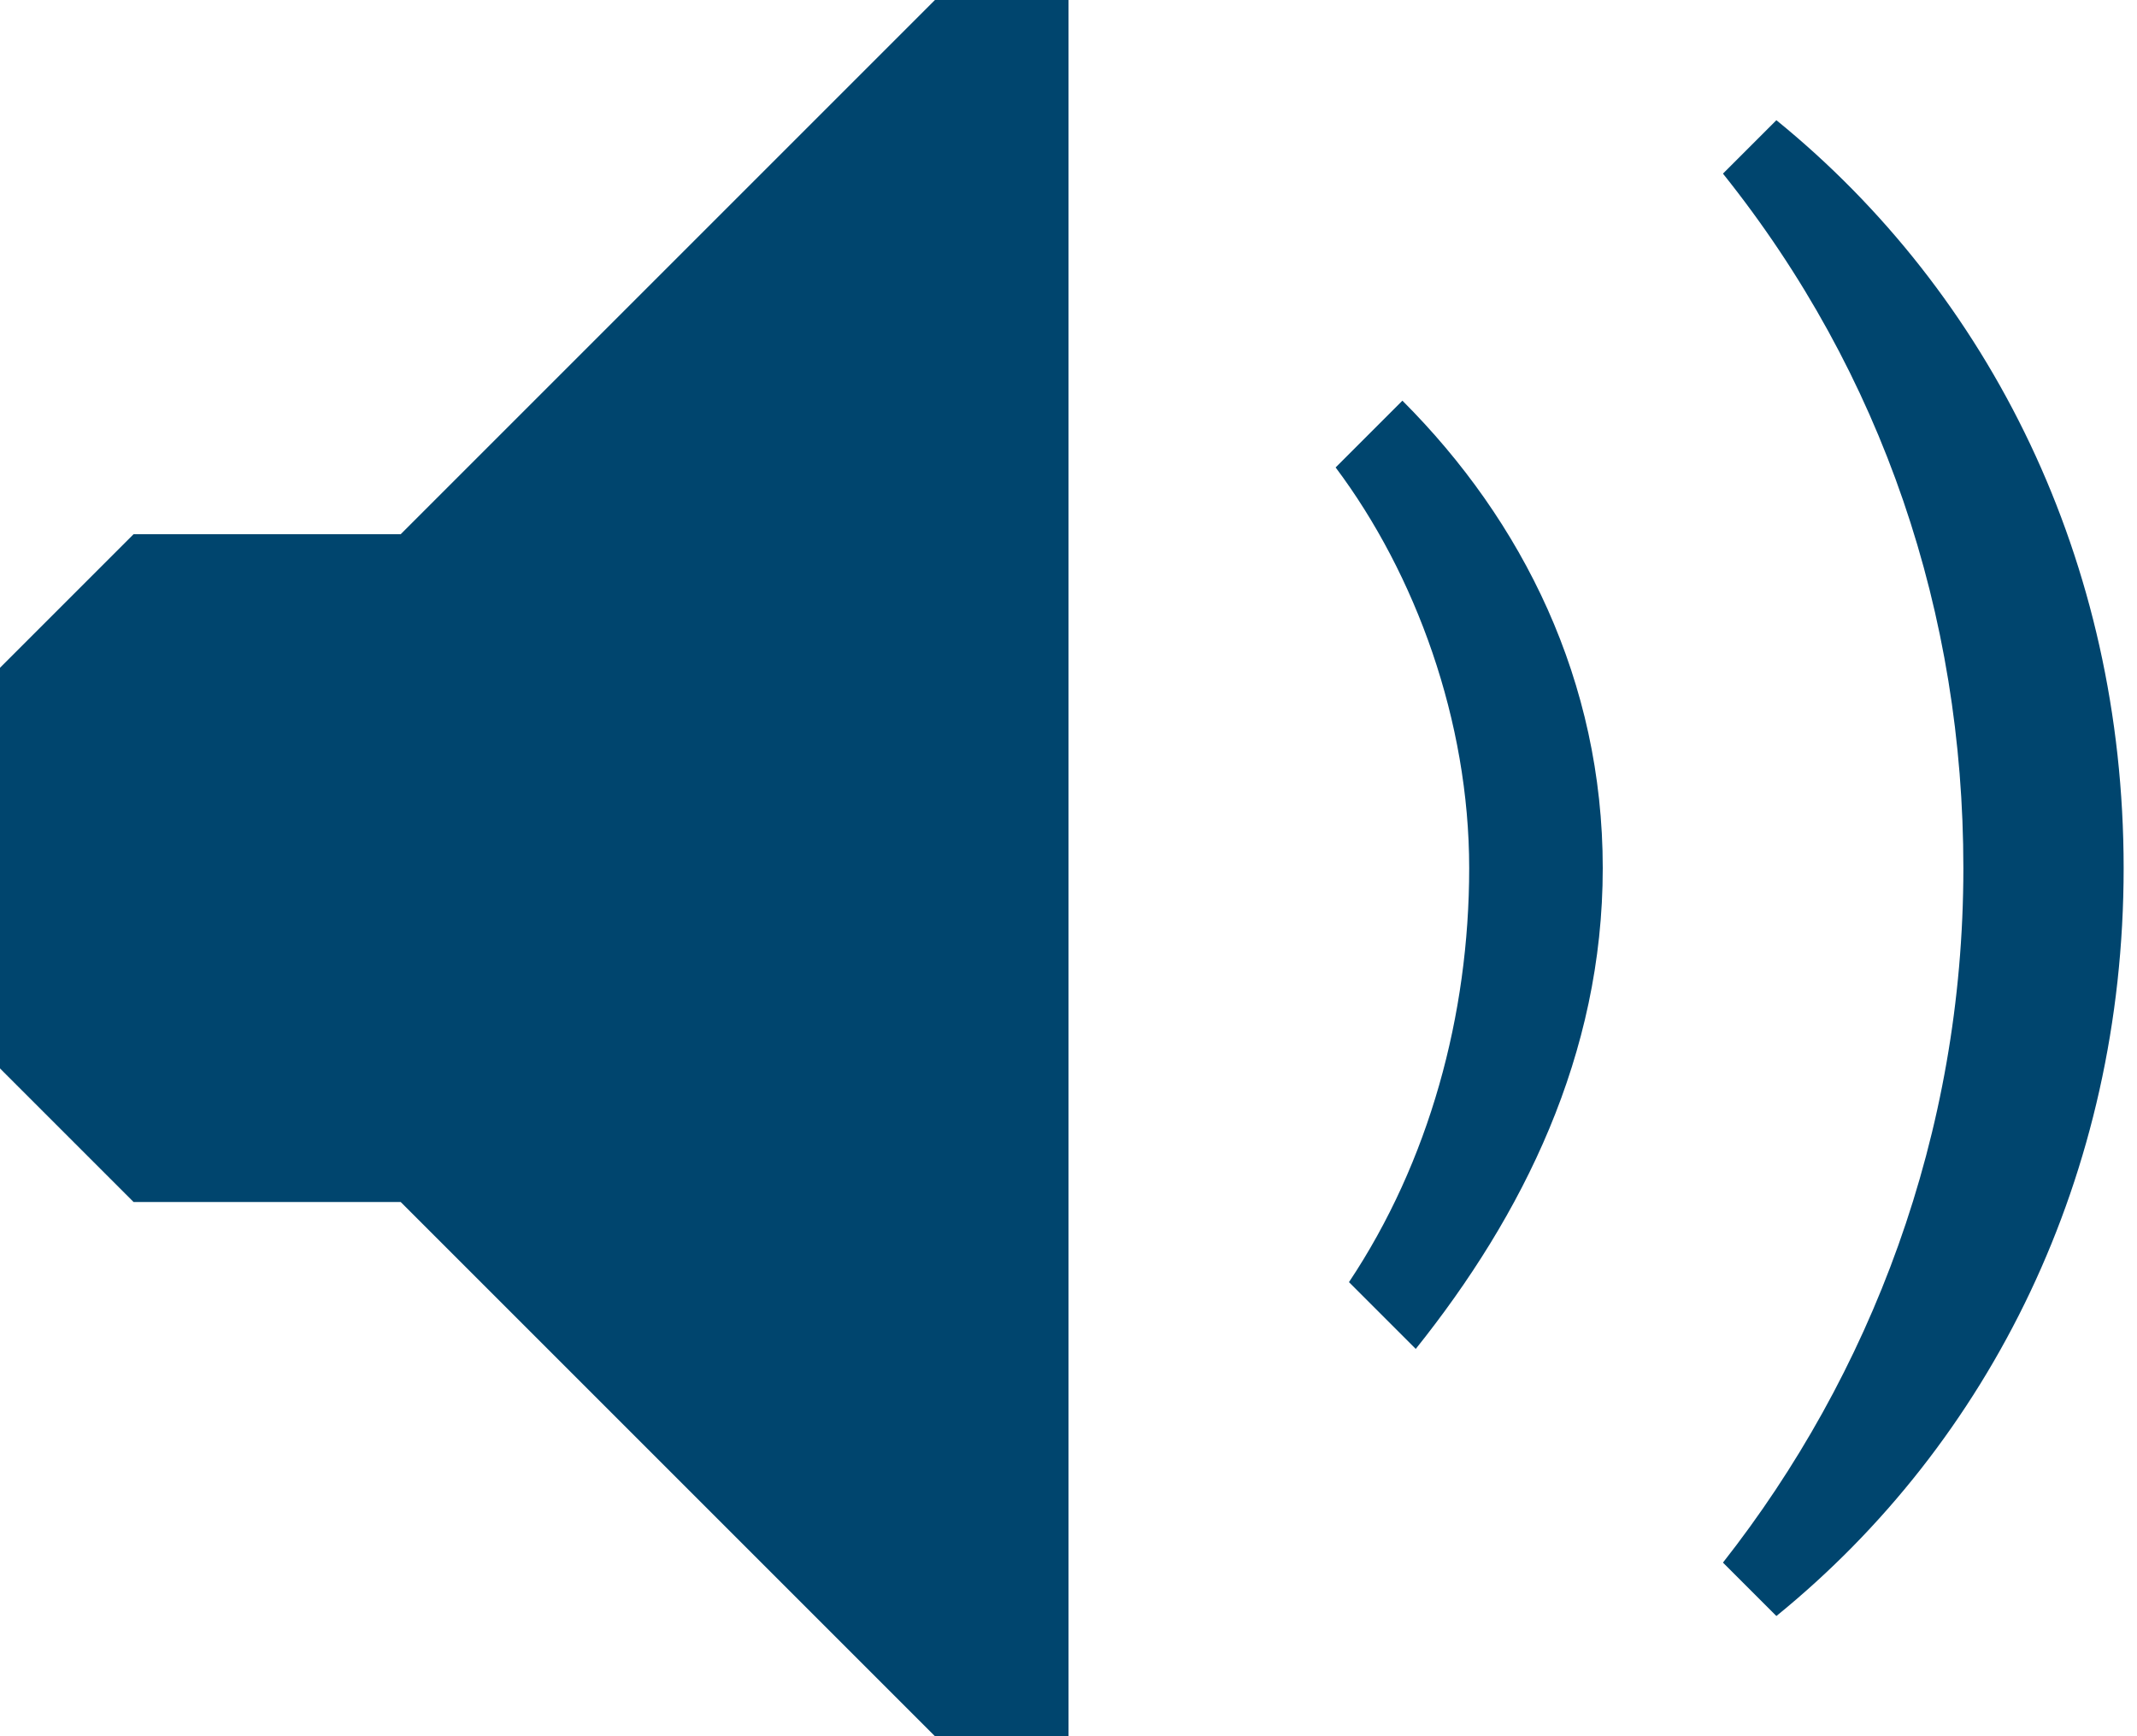 <svg xmlns="http://www.w3.org/2000/svg" width="16" height="13"><path fill="#00456e" d="M3 4h-2l-1 1v3l1 1h2l4 4h1v-13h-1l-4 4zm11.7 2.5c0 2-.7 3.8-1.8 5.2l.4.4c1.6-1.3 2.6-3.3 2.6-5.6s-1-4.3-2.6-5.6l-.4.4c1.2 1.5 1.8 3.3 1.8 5.2m-3.7 0c0 1.1-.3 2.2-.9 3.1l.5.5c.8-1 1.4-2.2 1.4-3.6s-.6-2.6-1.5-3.5l-.5.5c.6.8 1 1.9 1 3"/></svg>